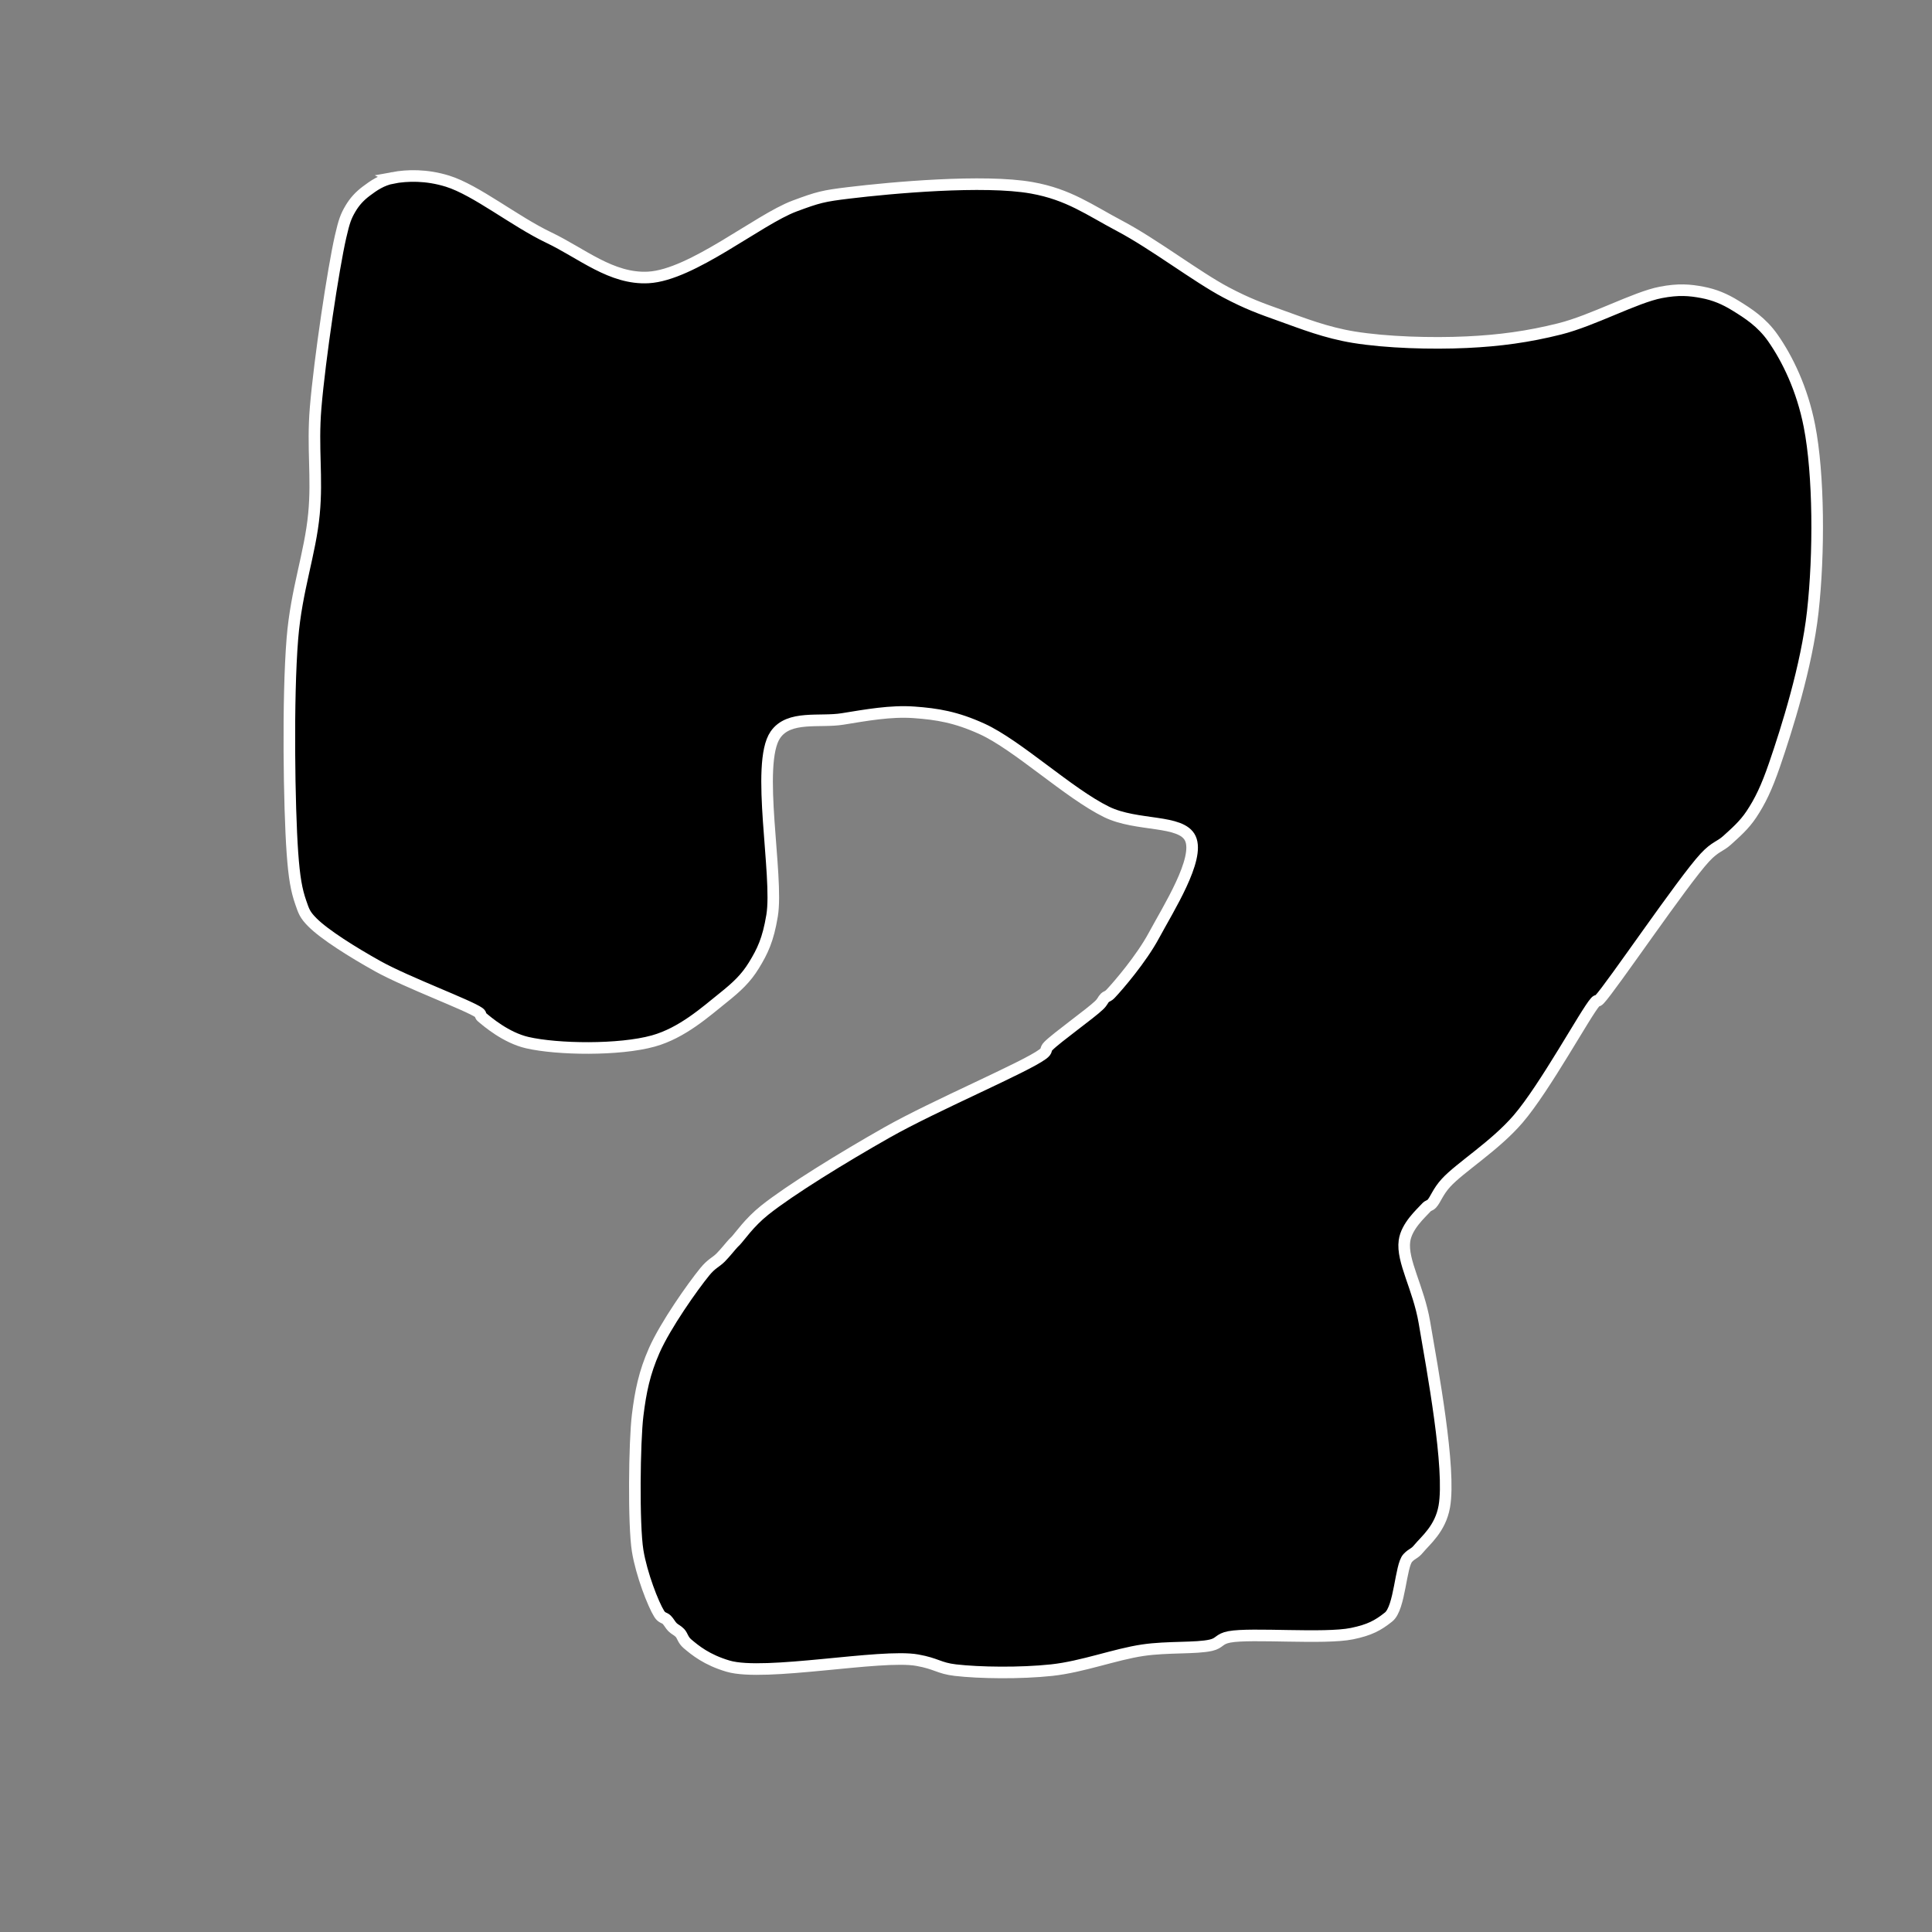 <?xml version="1.0" encoding="utf-8"?>
<svg viewBox="0 0 500 500" xmlns="http://www.w3.org/2000/svg" xmlns:bx="https://boxy-svg.com">
  <rect x="0" y="0" width="500" height="500" fill="#808080" stroke="none"/>
  <path d="m101.66,46.03c3.72,-0.69 8.7,-0.84 14.17,0.86c7.38,2.3 17.41,10.41 26.21,14.6c8.53,4.07 16.22,10.84 25.77,10.31c11.27,-0.62 28.45,-14.97 37.8,-18.47c6.12,-2.28 7.48,-2.63 14.17,-3.43c10.72,-1.3 34.85,-3.51 47.26,-1.29c9.58,1.71 14.87,5.71 22.76,9.88c8.79,4.64 19.94,13.19 27.49,17.18c5.61,2.96 8.99,4.16 14.18,6.01c5.73,2.05 11.67,4.41 18.9,5.59c8.46,1.37 20.04,1.72 29.21,1.29c8.51,-0.4 15.91,-1.4 24.05,-3.44c8.6,-2.15 19.55,-8.17 26.21,-9.45c4.54,-0.87 7.43,-0.63 10.74,0c3.11,0.59 5.74,1.68 8.59,3.44c3.24,2 6.79,4.26 9.66,8.37c3.74,5.35 7.57,13.15 9.45,22.77c2.46,12.57 2.54,33.08 0.86,48.11c-1.57,14.06 -6.73,30.35 -9.88,39.52c-2.07,6.02 -3.75,9.48 -6.01,12.88c-1.9,2.85 -4.14,4.75 -6.23,6.66c-1.92,1.76 -3.07,1.58 -5.8,4.51c-5.67,6.09 -24.31,33.65 -27.28,36.73c-0.7,0.73 -0.43,-0.07 -1.07,0.64c-2.47,2.74 -13.01,22.18 -19.98,30.29c-5.99,6.98 -15.07,12.57 -18.68,16.54c-2.11,2.31 -2.68,4.32 -3.65,5.37c-0.59,0.63 -0.86,0.35 -1.5,1.07c-1.29,1.43 -5.06,4.73 -5.59,8.59c-0.71,5.21 3.63,12.11 5.16,21.05c2.09,12.27 6.88,37.89 5.15,47.68c-1.02,5.77 -4.86,8.76 -6.66,10.95c-1.08,1.33 -1.62,1.12 -2.79,2.36c-1.89,2.02 -2.02,12.93 -4.97,15.28c-2.76,2.2 -4.89,3.35 -9.45,4.3c-7.14,1.47 -26.14,-0.23 -31.78,0.85c-2.74,0.53 -2.39,1.61 -4.73,2.15c-3.82,0.89 -11.24,0.35 -17.61,1.29c-7.23,1.06 -15.59,4.29 -23.63,5.16c-8.13,0.87 -18.72,0.72 -24.91,0c-4.33,-0.51 -4.78,-1.67 -9.88,-2.58c-9.37,-1.68 -39.44,4.34 -48.94,1.55c-5.52,-1.62 -8.54,-4.11 -10.53,-5.8c-1.19,-1.02 -1.24,-2.05 -1.93,-2.79c-0.61,-0.65 -1.36,-0.93 -1.93,-1.5c-0.57,-0.57 -0.93,-1.36 -1.51,-1.93c-0.57,-0.58 -1.22,-0.38 -1.93,-1.51c-1.55,-2.46 -4.6,-10.28 -5.58,-16.32c-1.09,-6.7 -0.84,-28.3 0,-35.09c0.75,-6.12 1.75,-11 4.29,-16.75c2.91,-6.58 9.96,-16.56 13.1,-20.4c1.74,-2.12 2.84,-2.41 4.09,-3.66c1.18,-1.19 2.57,-2.96 3.22,-3.65c0.32,-0.35 0.23,-0.22 0.64,-0.64c1.1,-1.14 3.51,-4.75 7.52,-7.95c6.56,-5.24 20.28,-13.68 31.78,-20.19c12.35,-6.98 35.73,-16.86 40.17,-20.19c1.42,-1.06 0.49,-1.12 1.5,-2.14c2.12,-2.15 10.98,-8.46 13.1,-10.53c0.99,-0.95 0.97,-1.41 1.51,-1.93c0.47,-0.46 0.72,-0.25 1.5,-1.07c1.96,-2.07 7.91,-8.99 11.17,-15.04c3.76,-6.99 11.92,-19.81 9.45,-25.13c-2.31,-4.97 -13.81,-3.02 -21.69,-6.87c-9.75,-4.77 -23.08,-17.32 -32.22,-21.48c-6.74,-3.07 -11.63,-3.86 -17.61,-4.29c-6.04,-0.44 -12.45,0.74 -18.47,1.71c-5.93,0.97 -13.87,-1.02 -17.4,4.09c-5.19,7.5 0.85,36.54 -0.86,46.82c-1.04,6.29 -2.5,9.26 -4.72,12.88c-2.08,3.38 -4.39,5.53 -7.95,8.38c-4.54,3.63 -10.59,9.09 -18.04,11.17c-8.85,2.47 -24.87,2.22 -32.65,0.43c-5.47,-1.26 -10.31,-5.37 -11.81,-6.66c-0.58,-0.5 0.08,-0.54 -0.64,-1.07c-2.53,-1.87 -18.67,-7.84 -26.21,-12.03c-6.56,-3.66 -13.8,-8.2 -16.96,-11.38c-1.94,-1.95 -2.21,-2.84 -3.01,-5.16c-1.1,-3.17 -1.69,-6.41 -2.15,-12.89c-0.82,-11.54 -1.27,-39.82 0,-55.41c1.03,-12.62 4.61,-21.95 5.58,-32.22c0.92,-9.57 -0.44,-16.98 0.43,-27.49c1.07,-12.76 4.58,-36.07 6.45,-44.24c0.93,-4.05 1.38,-5.28 2.57,-7.3c1.09,-1.84 2.38,-3.23 4.08,-4.51c1.88,-1.41 3.97,-2.89 6.88,-3.44z" fill="currentColor" id="svg_2" stroke="rgb(255, 255, 255)" stroke-width="3px"/>
</svg>